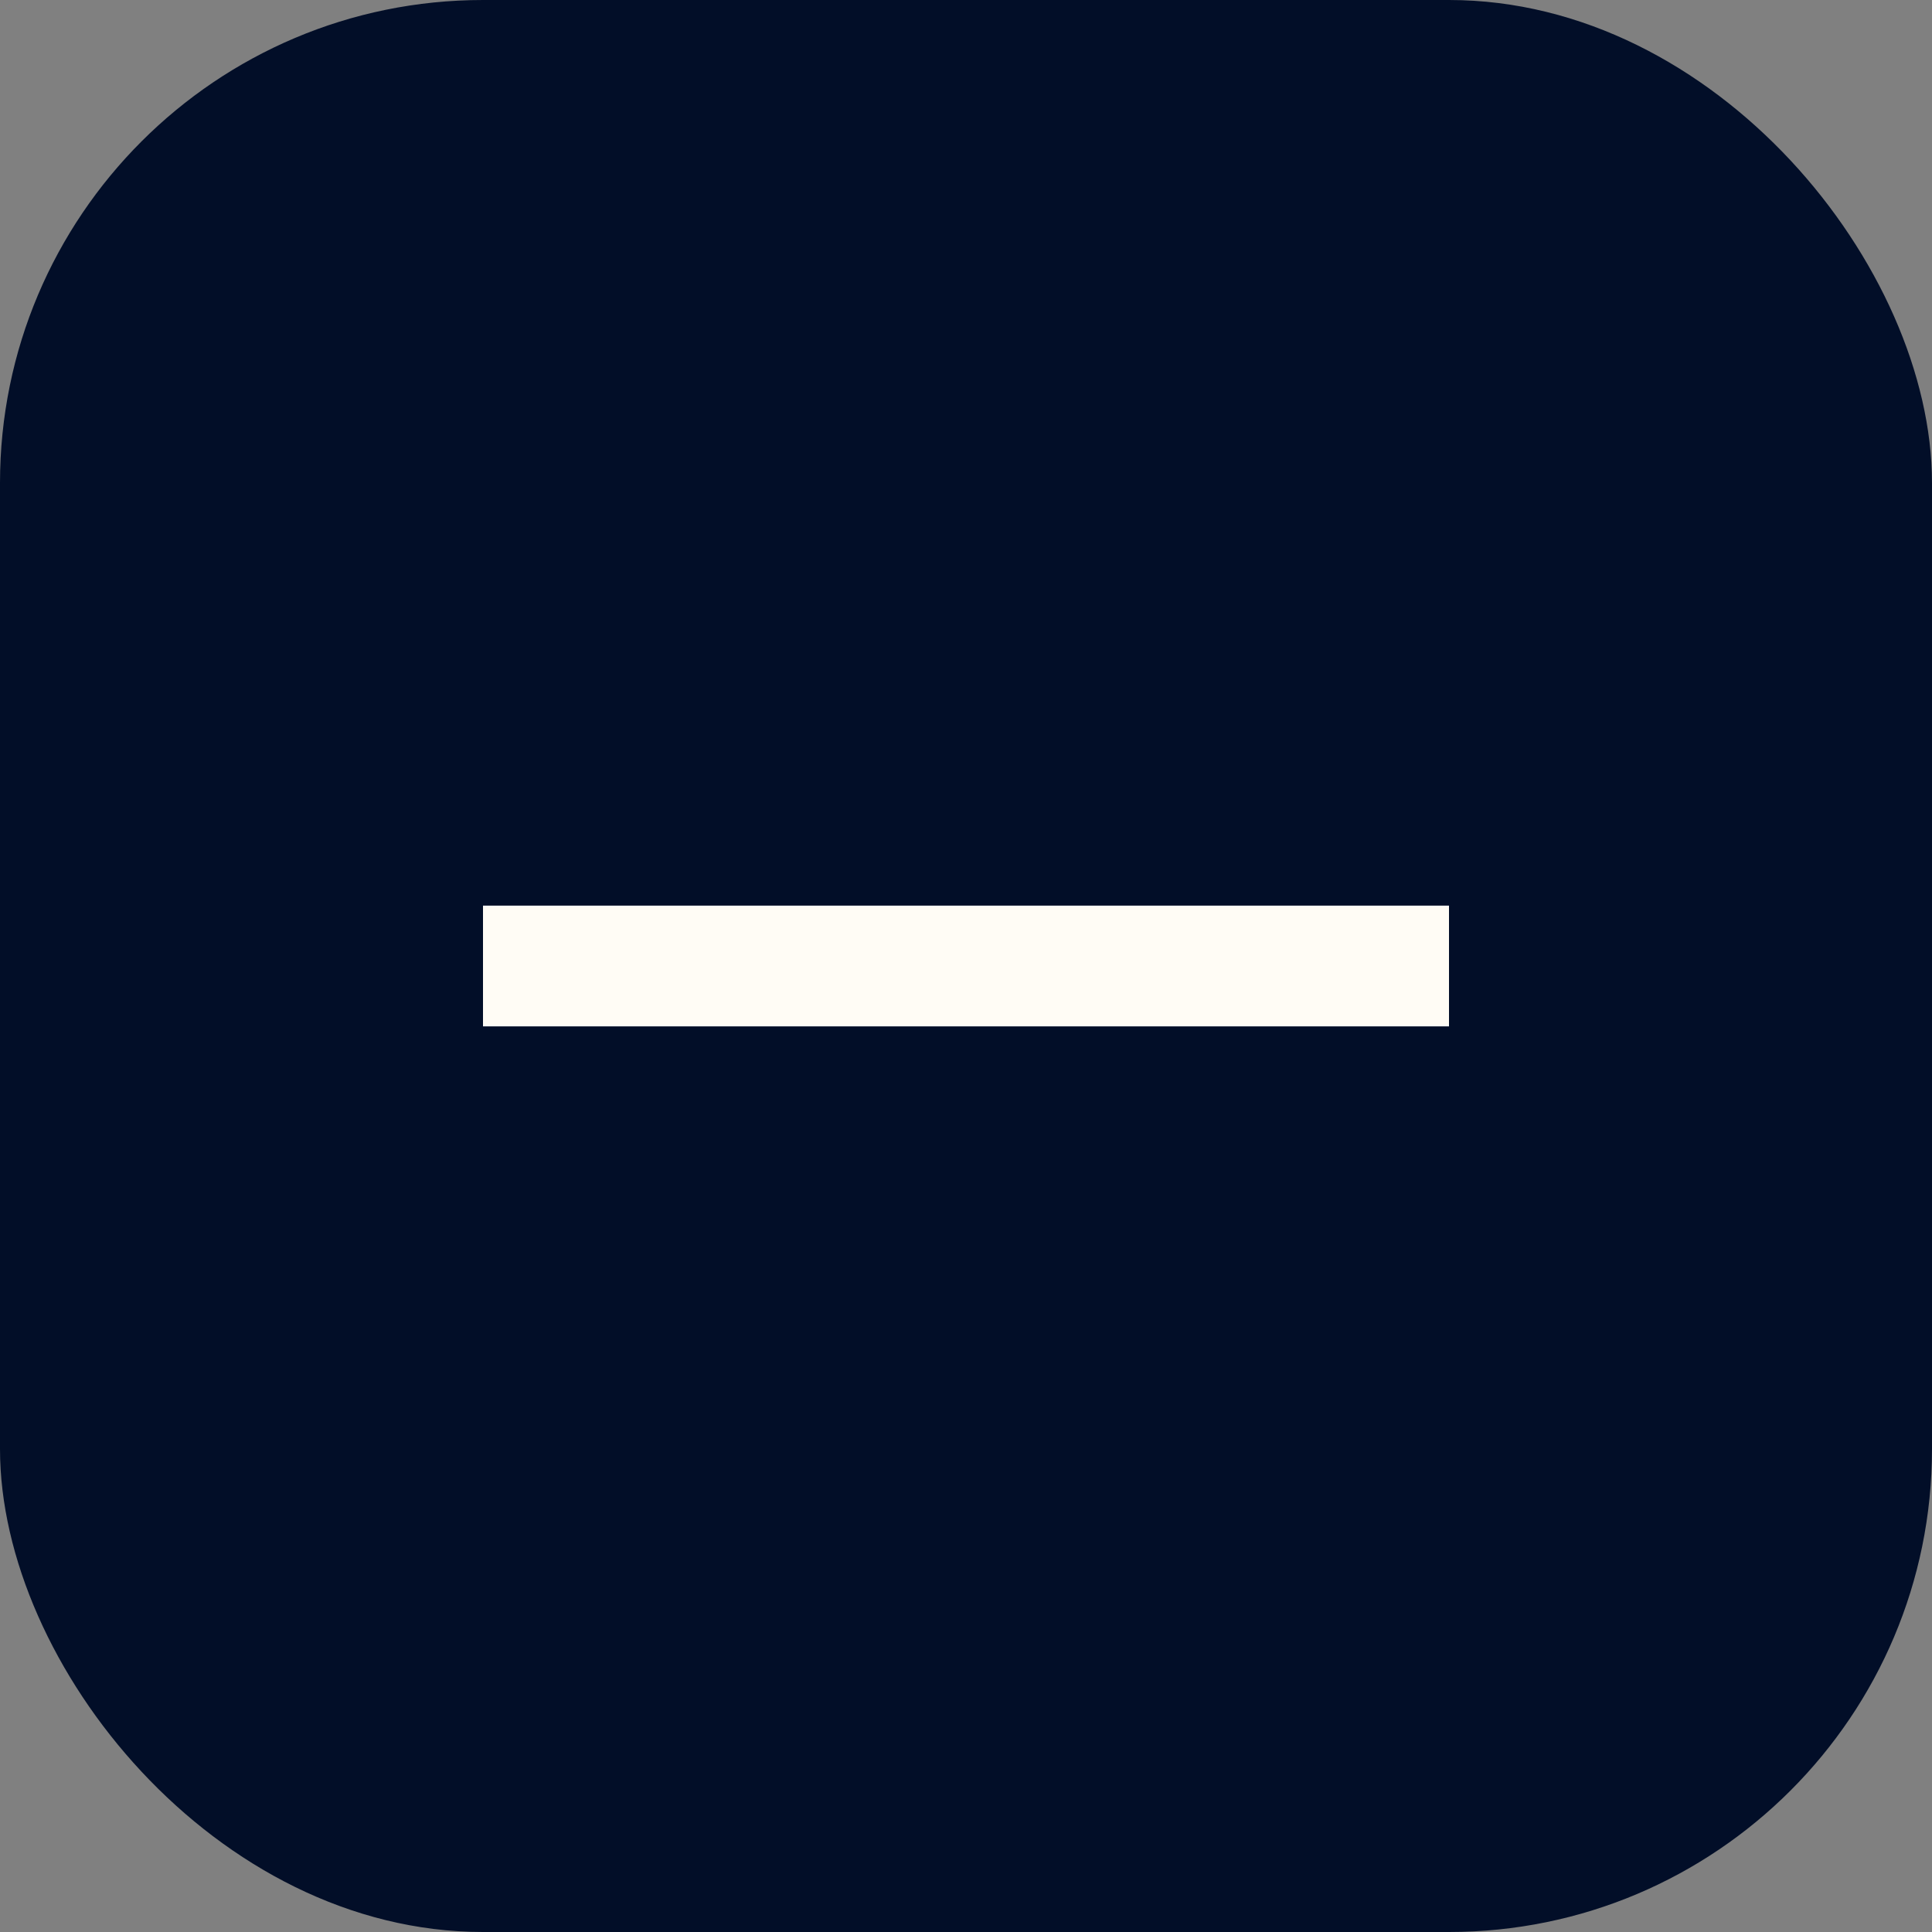 <svg width="32" height="32" viewBox="0 0 32 32" fill="none" xmlns="http://www.w3.org/2000/svg">
<rect x="0" y="0" width="32" height="32" fill="#808080" stroke="none"/>
<rect width="32" height="32" rx="8" fill="#020E28"/>
<path d="M15.714 16H24H8" stroke="#FFFCF5" stroke-width="2"/>
</svg>
